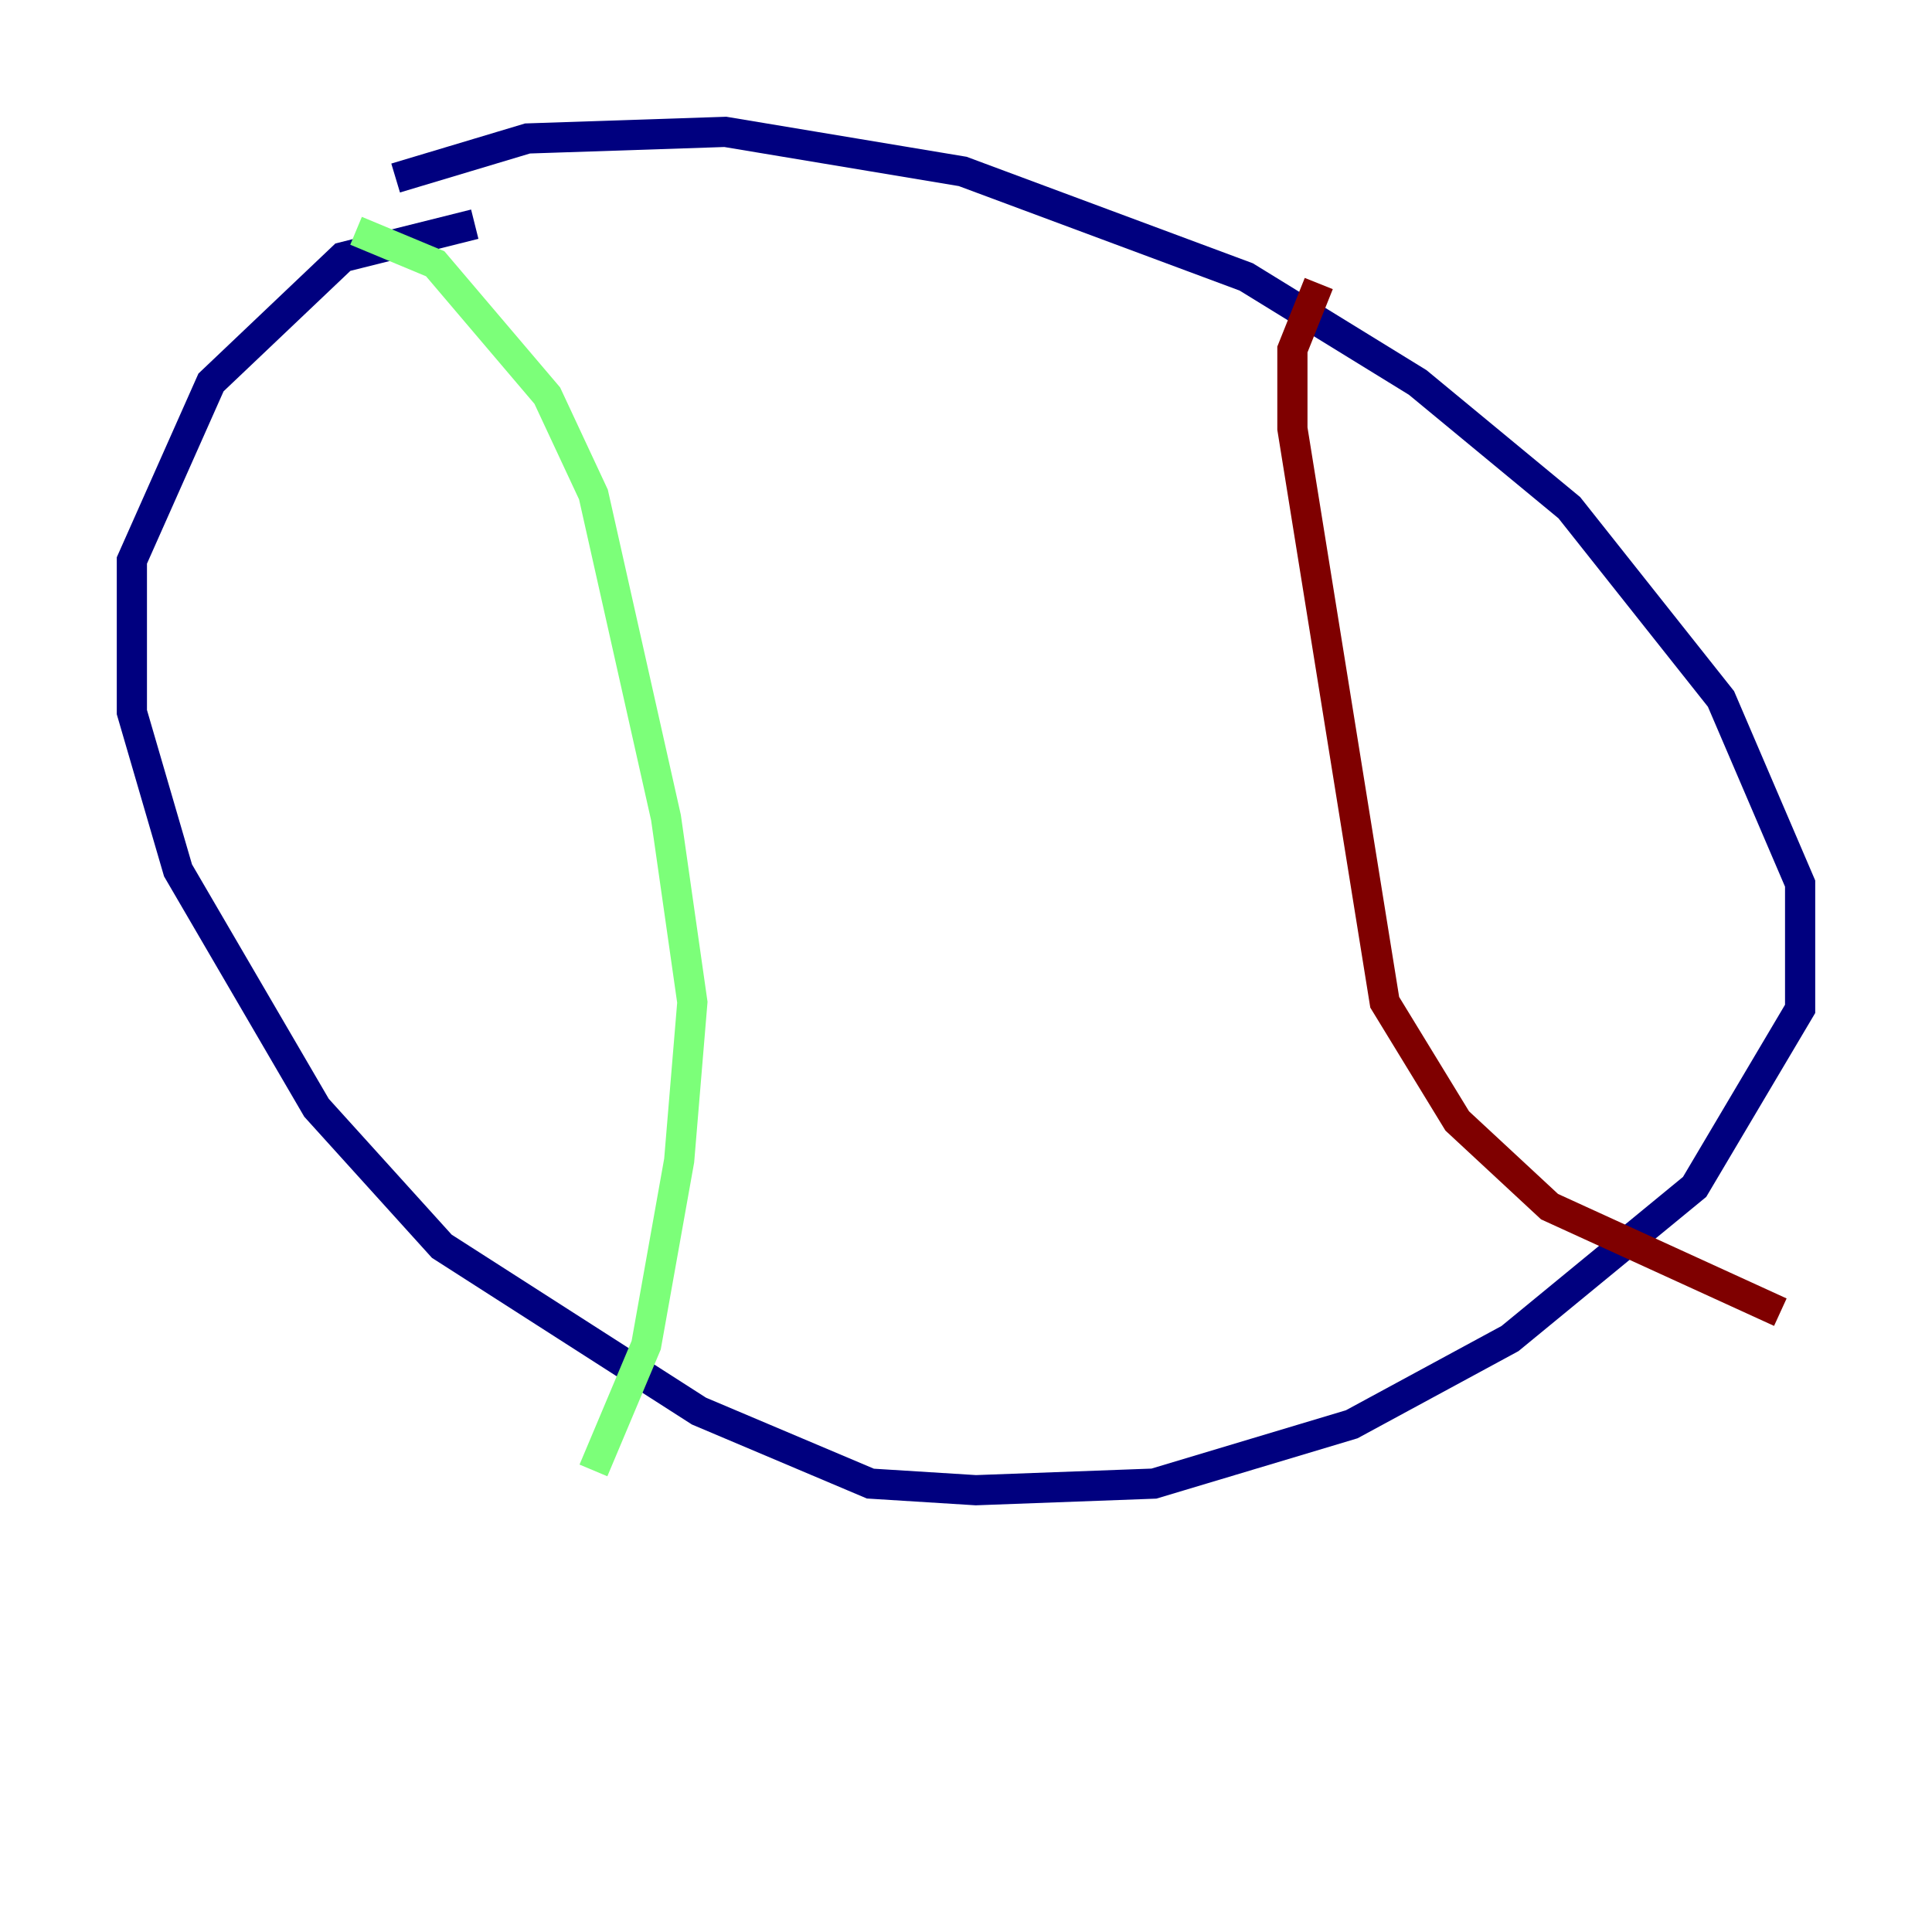 <?xml version="1.0" encoding="utf-8" ?>
<svg baseProfile="tiny" height="128" version="1.2" viewBox="0,0,128,128" width="128" xmlns="http://www.w3.org/2000/svg" xmlns:ev="http://www.w3.org/2001/xml-events" xmlns:xlink="http://www.w3.org/1999/xlink"><defs /><polyline fill="none" points="31.454,14.853 22.717,17.038 13.979,25.338 8.737,37.133 8.737,47.181 11.795,57.666 20.969,73.392 29.27,82.567 46.307,93.488 57.666,98.293 64.655,98.73 76.451,98.293 89.556,94.362 100.041,88.683 112.273,78.635 119.263,66.84 119.263,58.539 114.02,46.307 103.973,33.638 93.925,25.338 82.567,18.348 63.782,11.358 48.055,8.737 34.949,9.174 26.212,11.795" stroke="#00007f" stroke-width="2" /><polyline fill="none" points="23.59,15.29 28.833,17.474 36.259,26.212 39.317,32.764 44.123,54.171 45.87,66.403 44.997,76.887 42.812,89.12 39.317,97.42" stroke="#7cff79" stroke-width="2" /><polyline fill="none" points="87.372,18.785 85.625,23.154 85.625,28.396 91.741,66.403 96.546,74.266 102.662,79.945 117.952,86.935" stroke="#7f0000" stroke-width="2" /></svg>